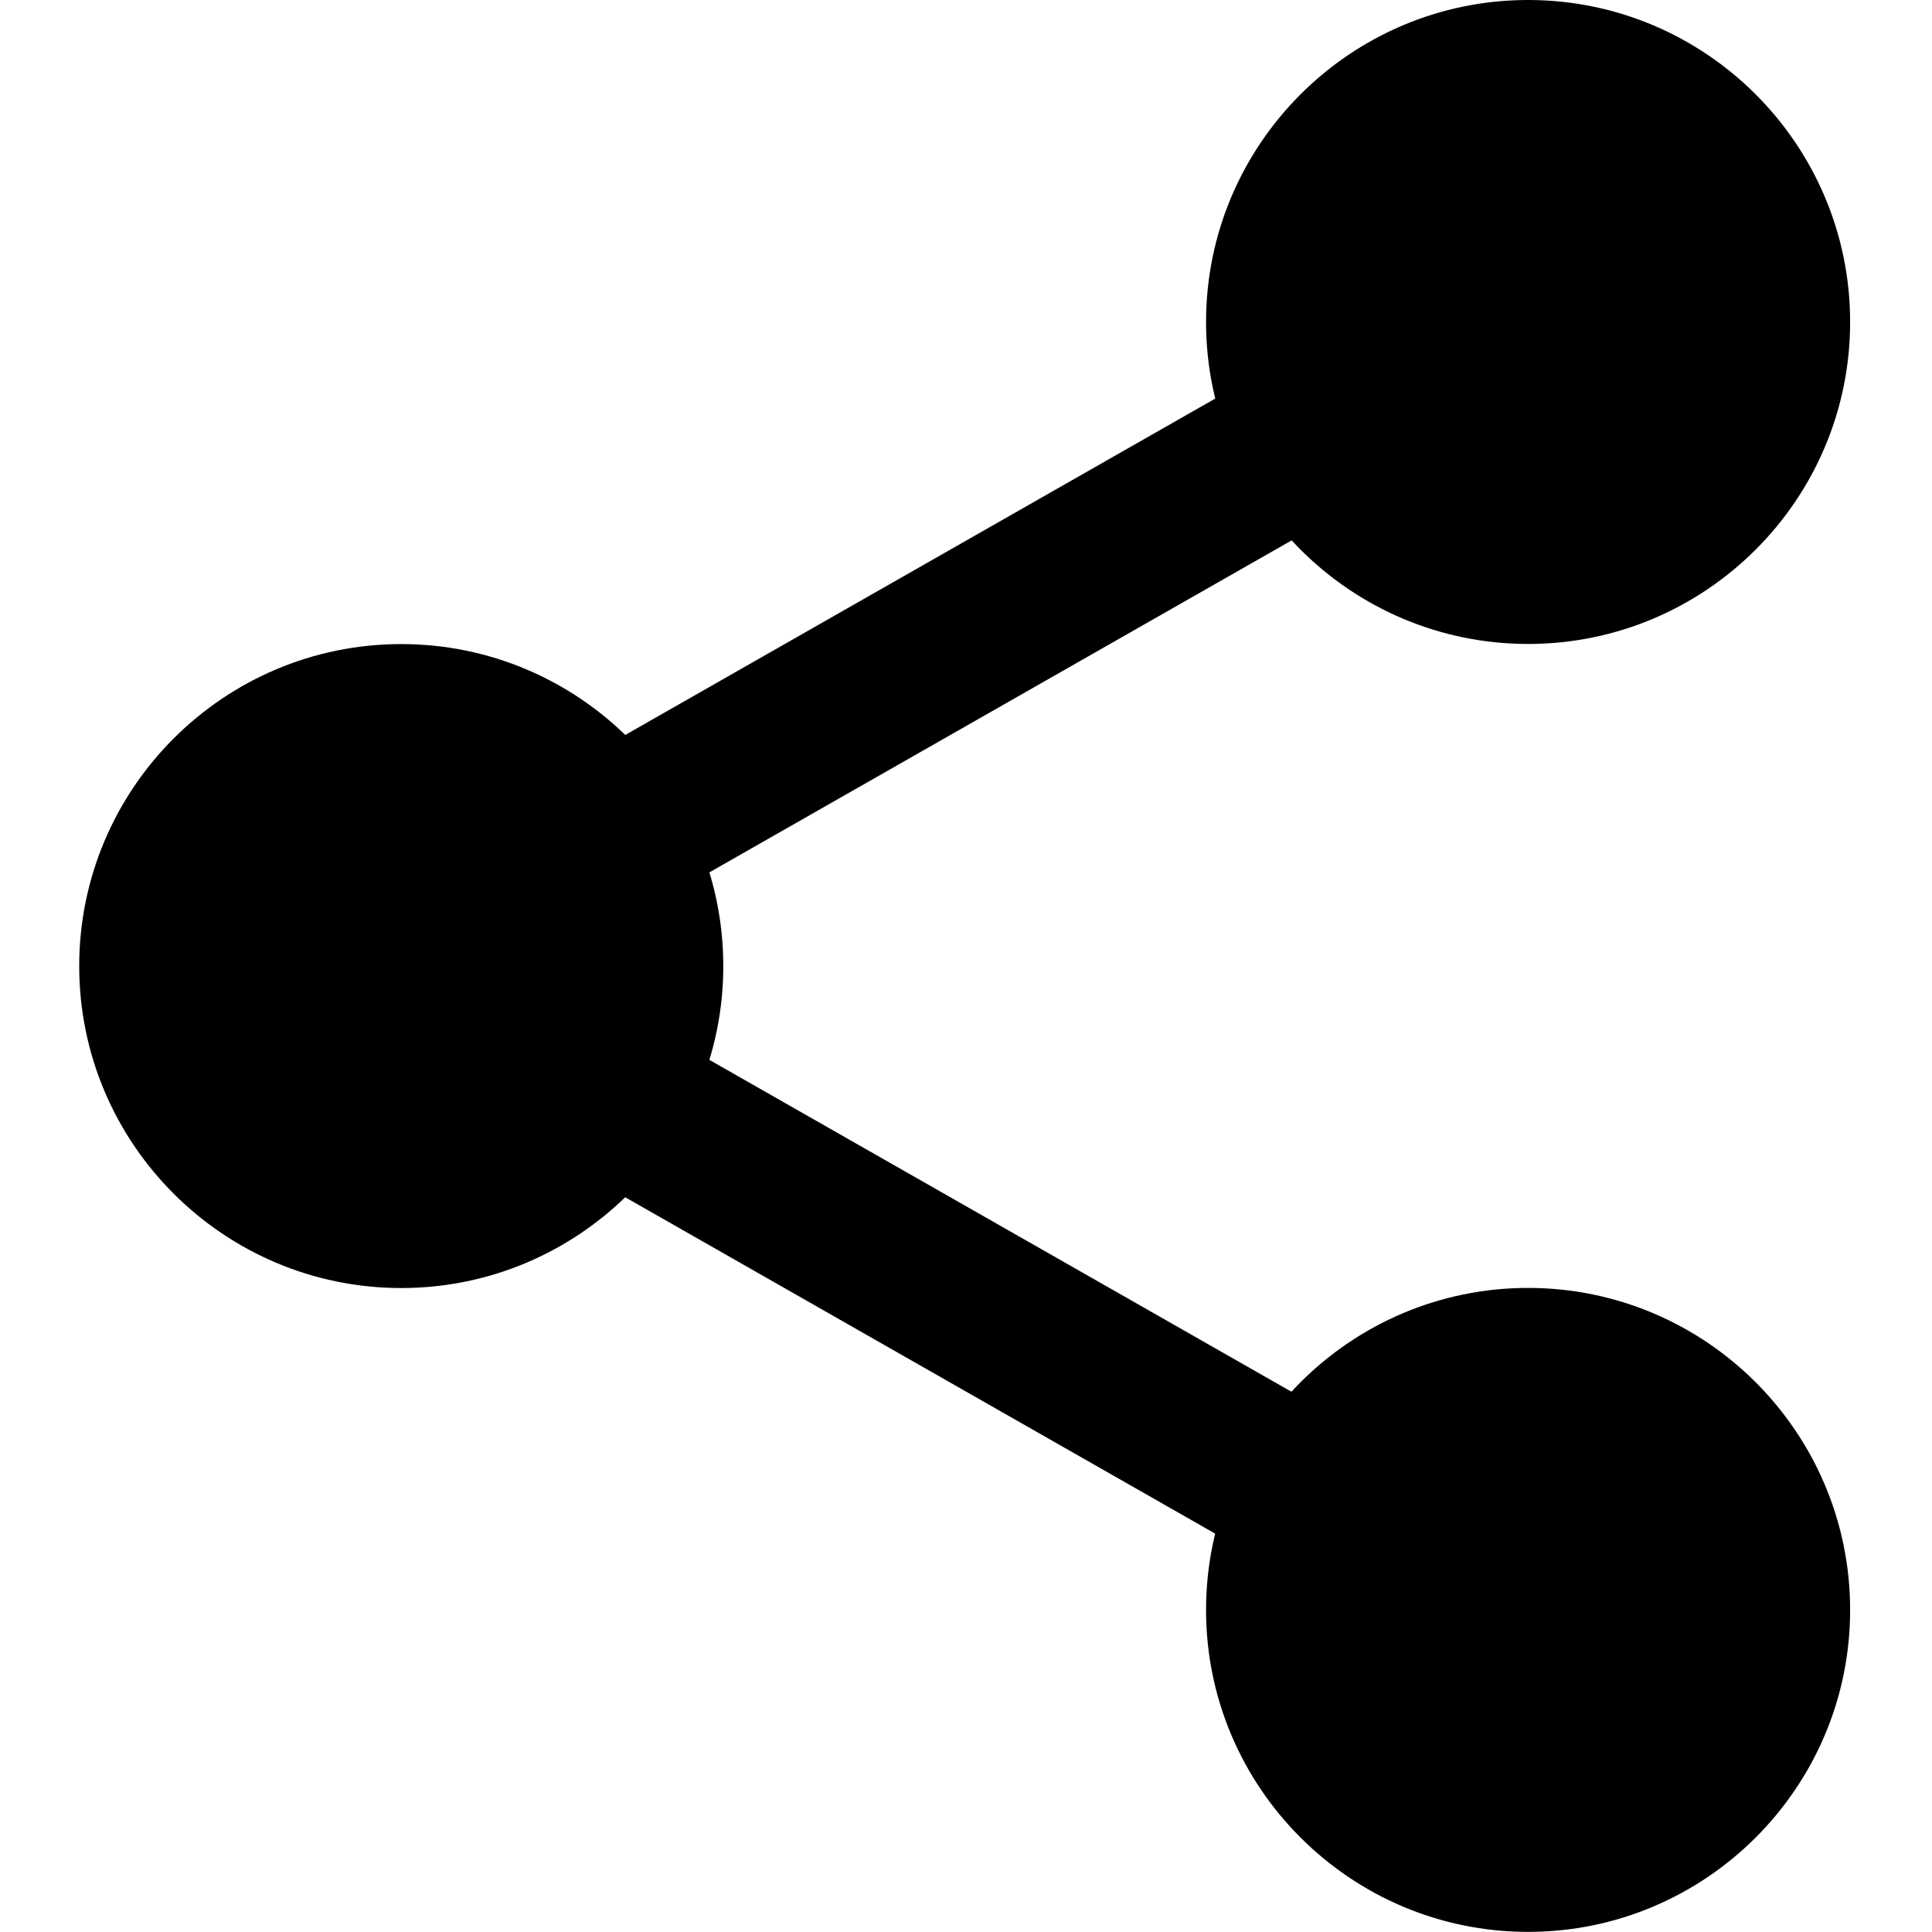 <svg width="16" height="16" viewBox="0 0 16 16" fill="none" xmlns="http://www.w3.org/2000/svg">
<path d="M14.822 2.667C14.822 3.863 13.852 4.833 12.655 4.833C11.458 4.833 10.488 3.863 10.488 2.667C10.488 1.47 11.458 0.5 12.655 0.5C13.852 0.5 14.822 1.47 14.822 2.667Z" fill="black"/>
<path d="M12.655 5.333C11.184 5.333 9.988 4.137 9.988 2.667C9.988 1.196 11.184 0 12.655 0C14.126 0 15.322 1.196 15.322 2.667C15.322 4.137 14.126 5.333 12.655 5.333ZM12.655 1C11.736 1 10.988 1.748 10.988 2.667C10.988 3.585 11.736 4.333 12.655 4.333C13.574 4.333 14.322 3.585 14.322 2.667C14.322 1.748 13.574 1 12.655 1Z" fill="black"/>
<path d="M14.822 13.333C14.822 14.529 13.852 15.499 12.655 15.499C11.458 15.499 10.488 14.529 10.488 13.333C10.488 12.136 11.458 11.166 12.655 11.166C13.852 11.166 14.822 12.136 14.822 13.333Z" fill="black"/>
<path d="M12.655 15.999C11.184 15.999 9.988 14.803 9.988 13.333C9.988 11.862 11.184 10.666 12.655 10.666C14.126 10.666 15.322 11.862 15.322 13.333C15.322 14.803 14.126 15.999 12.655 15.999ZM12.655 11.666C11.736 11.666 10.988 12.414 10.988 13.333C10.988 14.251 11.736 14.999 12.655 14.999C13.574 14.999 14.322 14.251 14.322 13.333C14.322 12.414 13.574 11.666 12.655 11.666Z" fill="black"/>
<path d="M5.49 8.001C5.49 9.197 4.52 10.167 3.323 10.167C2.126 10.167 1.156 9.197 1.156 8.001C1.156 6.804 2.126 5.834 3.323 5.834C4.52 5.834 5.49 6.804 5.49 8.001Z" fill="black"/>
<path d="M3.323 10.667C1.852 10.667 0.656 9.471 0.656 8.001C0.656 6.53 1.852 5.334 3.323 5.334C4.794 5.334 5.99 6.53 5.99 8.001C5.99 9.471 4.794 10.667 3.323 10.667ZM3.323 6.334C2.404 6.334 1.656 7.082 1.656 8.001C1.656 8.919 2.404 9.667 3.323 9.667C4.242 9.667 4.99 8.919 4.99 8.001C4.99 7.082 4.242 6.334 3.323 6.334Z" fill="black"/>
<path d="M4.898 7.681C4.666 7.681 4.44 7.56 4.318 7.344C4.136 7.025 4.248 6.618 4.567 6.435L10.753 2.908C11.072 2.725 11.48 2.837 11.662 3.158C11.845 3.477 11.732 3.884 11.413 4.067L5.227 7.594C5.123 7.653 5.01 7.681 4.898 7.681Z" fill="black"/>
<path d="M11.082 13.181C10.97 13.181 10.857 13.153 10.753 13.094L4.567 9.567C4.248 9.385 4.136 8.978 4.318 8.658C4.499 8.338 4.907 8.225 5.227 8.408L11.413 11.935C11.732 12.117 11.844 12.524 11.662 12.844C11.539 13.06 11.314 13.181 11.082 13.181Z" fill="black"/>
</svg>
